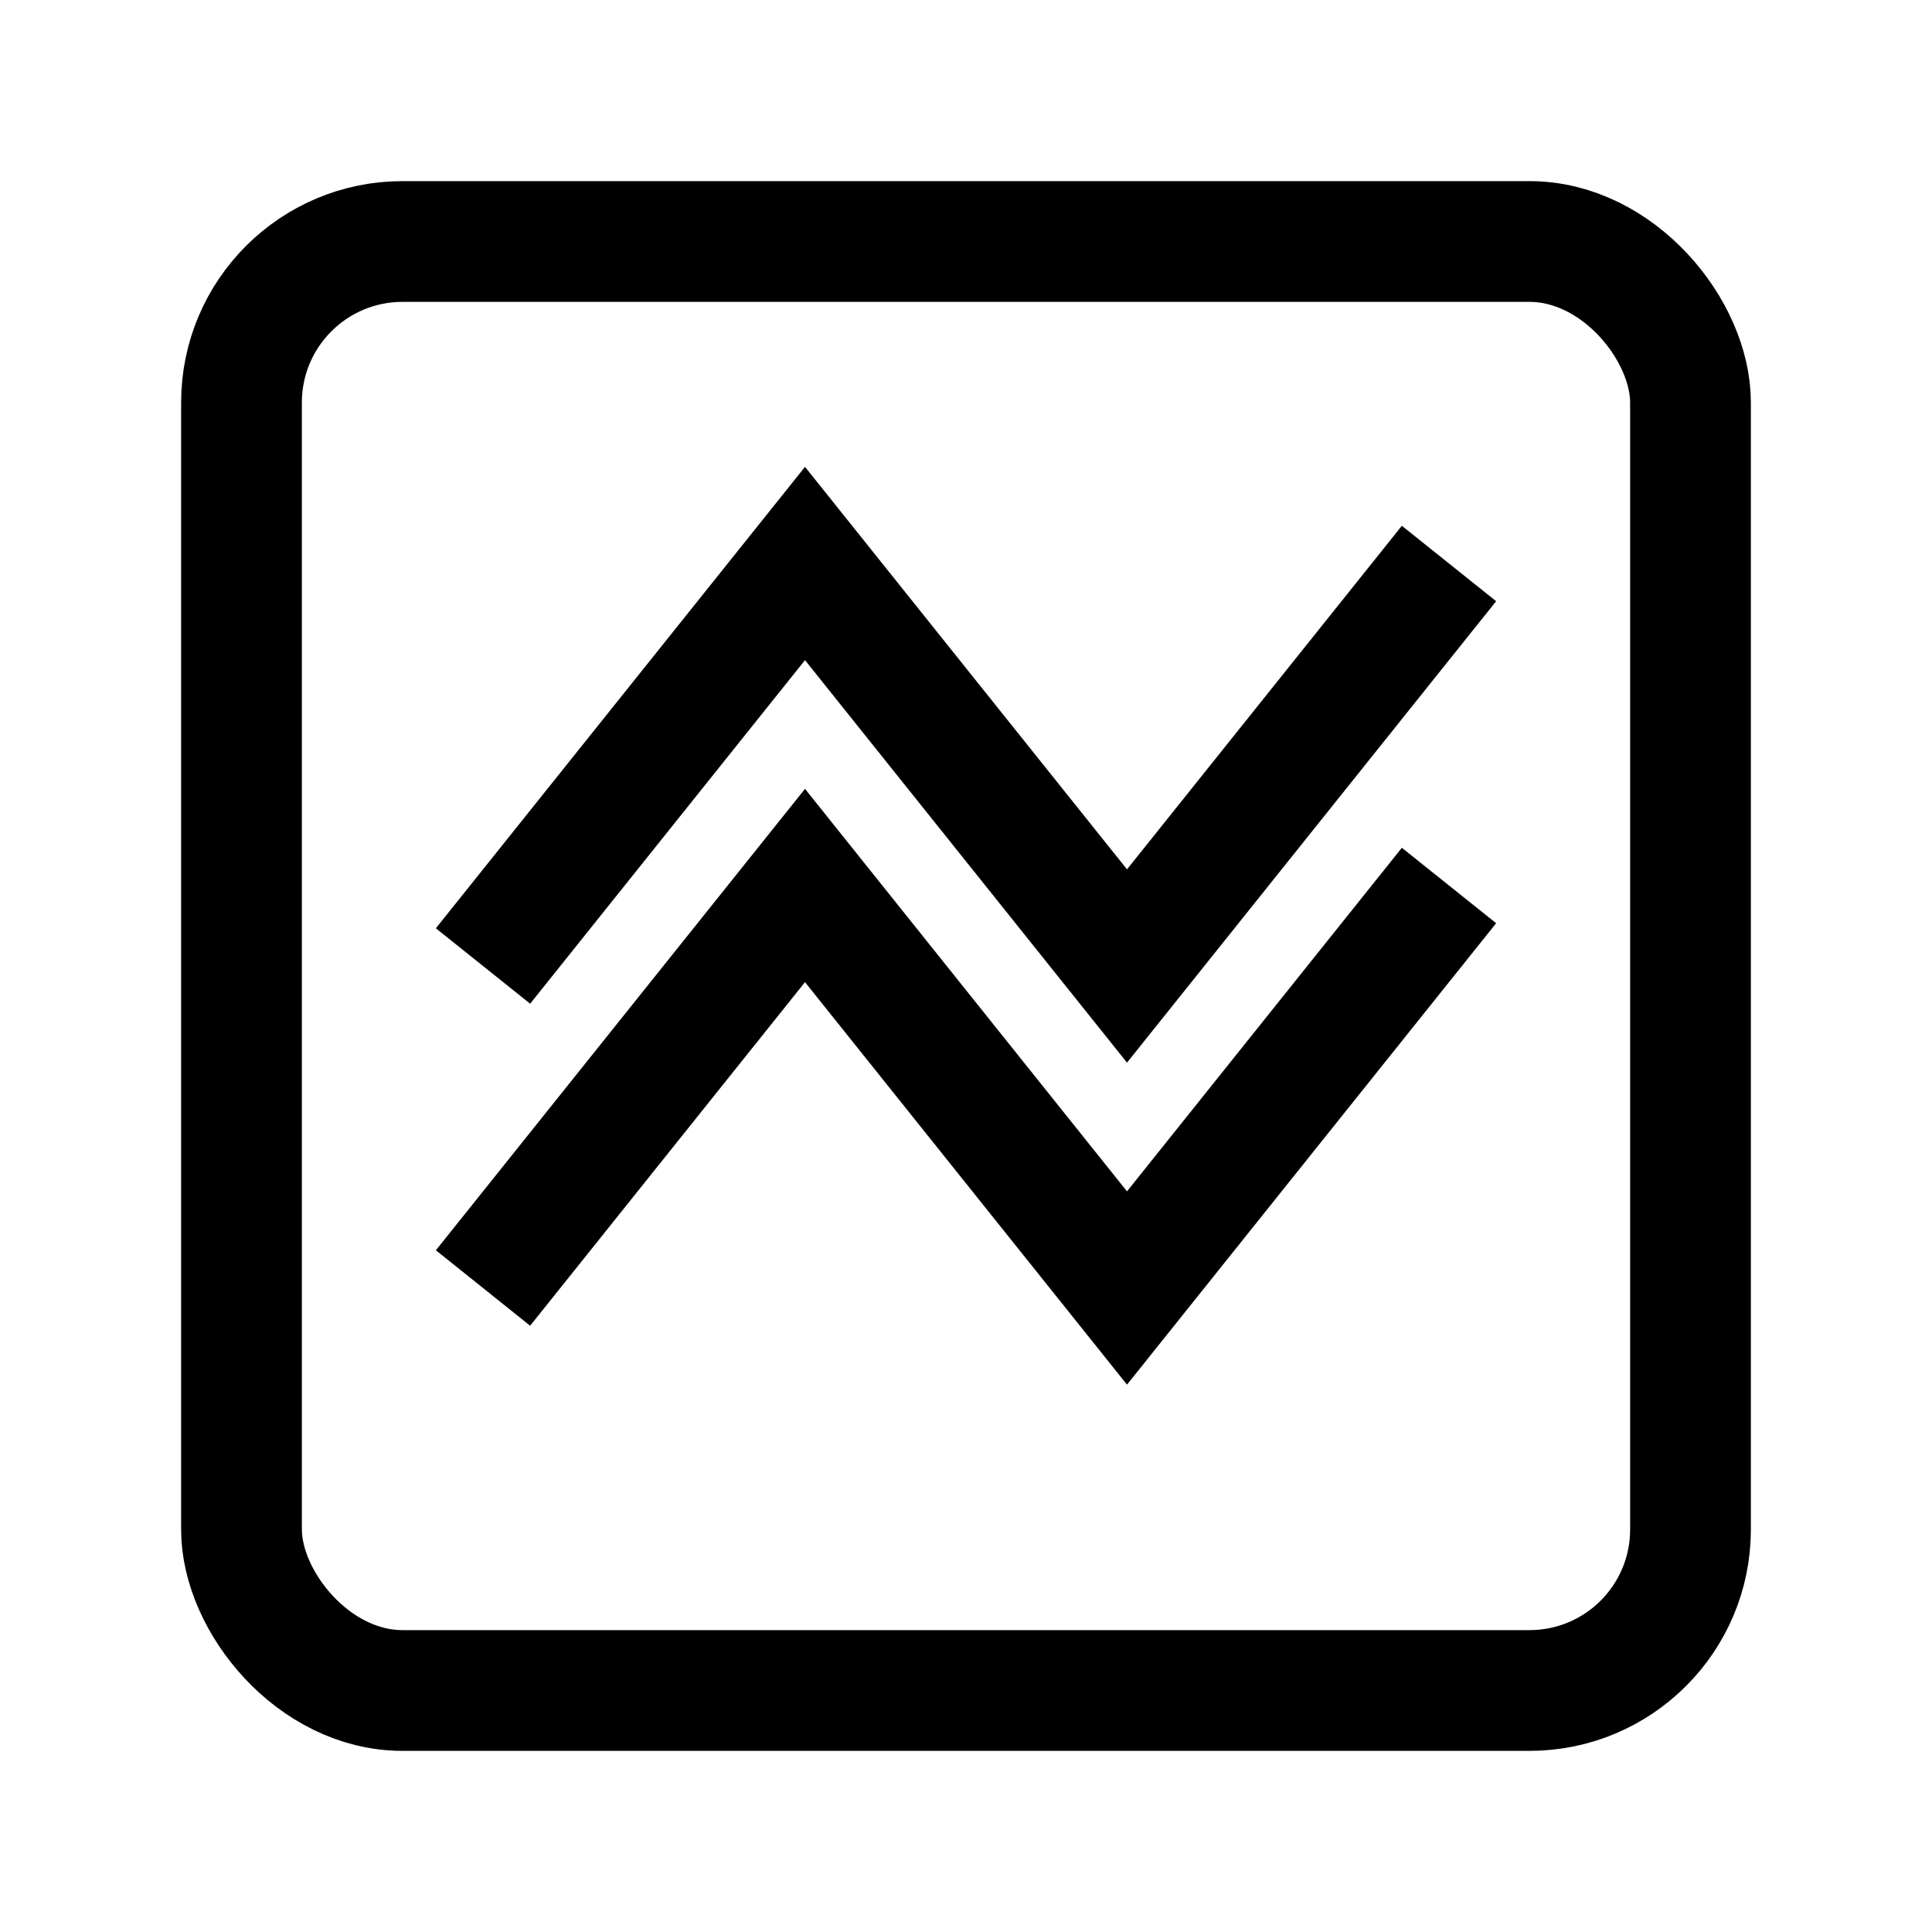 <svg width="24" height="24" viewBox="0 0 24 24" xmlns="http://www.w3.org/2000/svg">
  <!-- Simple MATLAB-like icon -->
  <rect x="3" y="3" width="18" height="18" rx="2" fill="none" stroke="currentColor" stroke-width="1.5"/>
  <path d="M6 12 L10 7 L14 12 L18 7" stroke="currentColor" stroke-width="1.5" fill="none" />
  <path d="M6 16 L10 11 L14 16 L18 11" stroke="currentColor" stroke-width="1.5" fill="none" />
</svg>